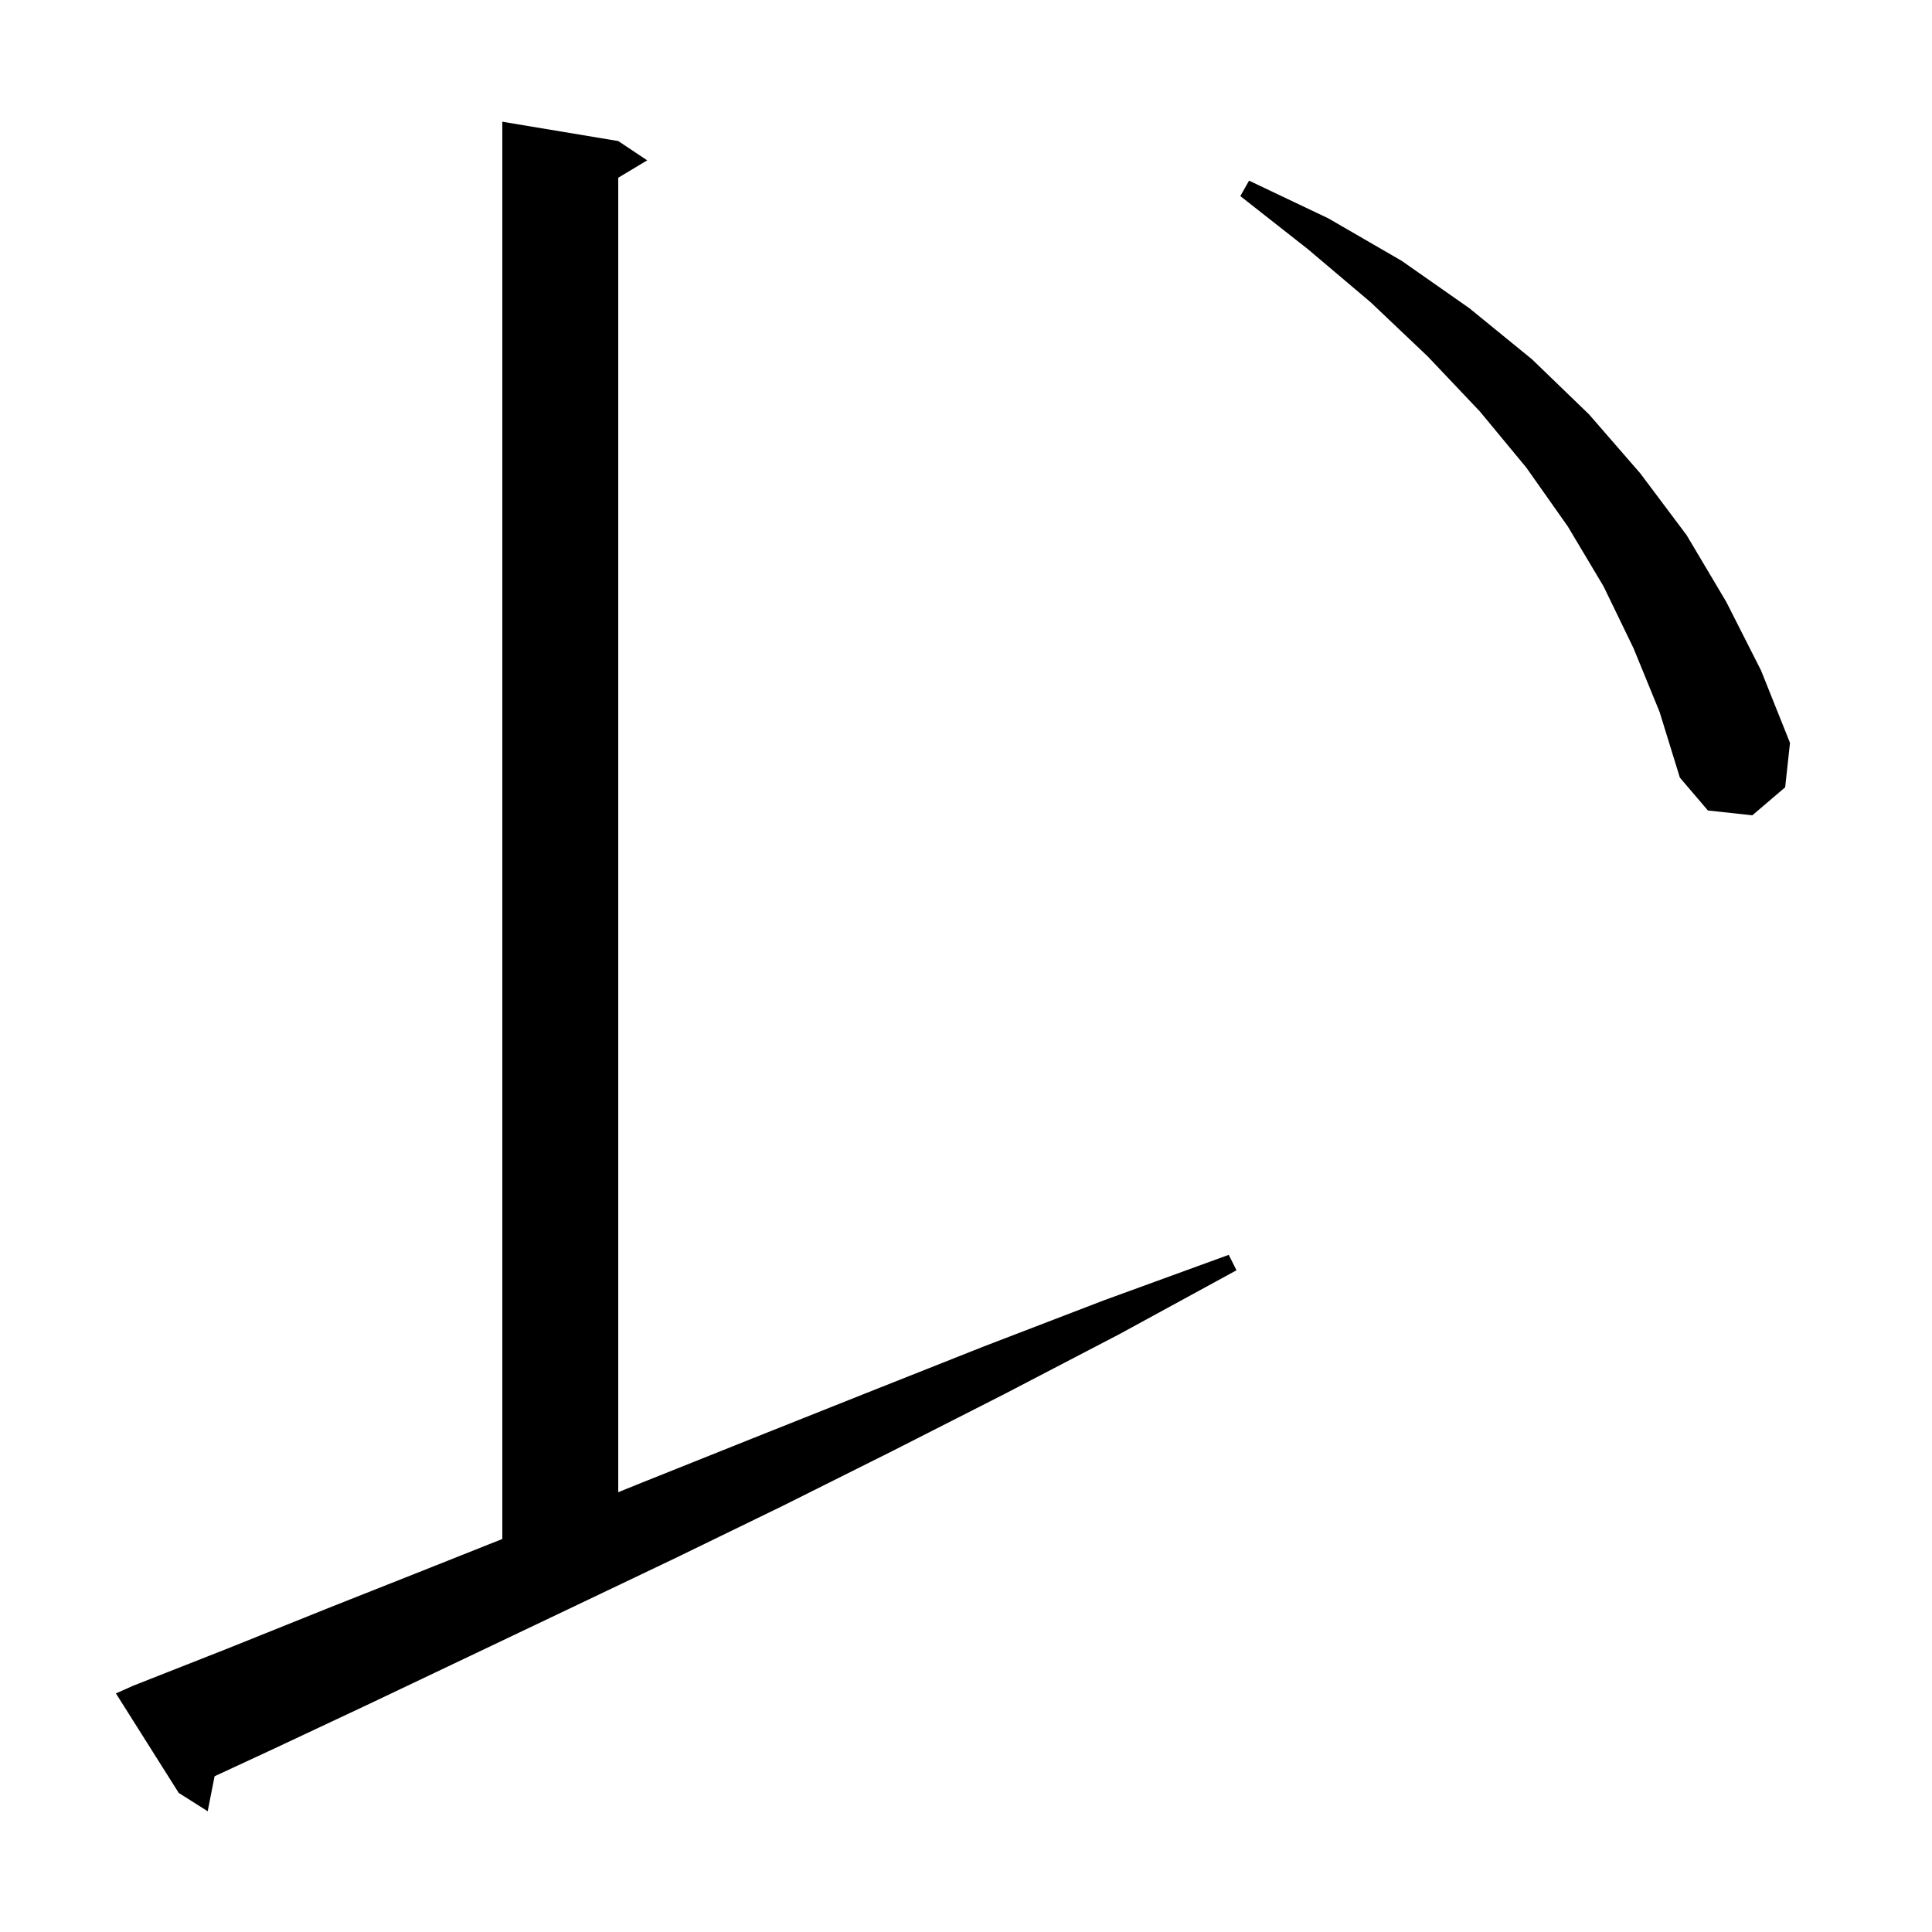 <svg xmlns="http://www.w3.org/2000/svg" xmlns:xlink="http://www.w3.org/1999/xlink" version="1.1" baseProfile="full" viewBox="0 0 200 200" width="200" height="200">
<g fill="black">
<path d="M 13.8 174.5 L 23.7 170.6 L 33.9 166.5 L 44.5 162.3 L 52.0 159.314 L 52.0 12.6 L 64.0 14.6 L 67.0 16.6 L 64.0 18.4 L 64.0 154.473 L 66.4 153.5 L 77.9 148.9 L 89.7 144.2 L 101.8 139.4 L 114.3 134.6 L 127.2 129.9 L 128.0 131.5 L 115.9 138.1 L 104.0 144.3 L 92.4 150.2 L 81.0 155.9 L 69.9 161.3 L 59.0 166.5 L 48.5 171.5 L 38.2 176.4 L 28.2 181.1 L 22.214 183.877 L 21.5 187.5 L 18.5 185.6 L 12.0 175.3 Z M 169.1 67.1 L 166.0 60.7 L 162.3 54.5 L 158.0 48.4 L 153.2 42.6 L 147.8 36.9 L 141.9 31.3 L 135.4 25.8 L 128.4 20.3 L 129.3 18.7 L 137.5 22.6 L 145.1 27.0 L 152.1 31.9 L 158.6 37.2 L 164.5 42.9 L 169.8 49.0 L 174.6 55.4 L 178.7 62.3 L 182.3 69.4 L 185.3 76.9 L 184.8 81.5 L 181.4 84.4 L 176.8 83.9 L 173.9 80.5 L 171.8 73.7 Z " />
</g>
</svg>
